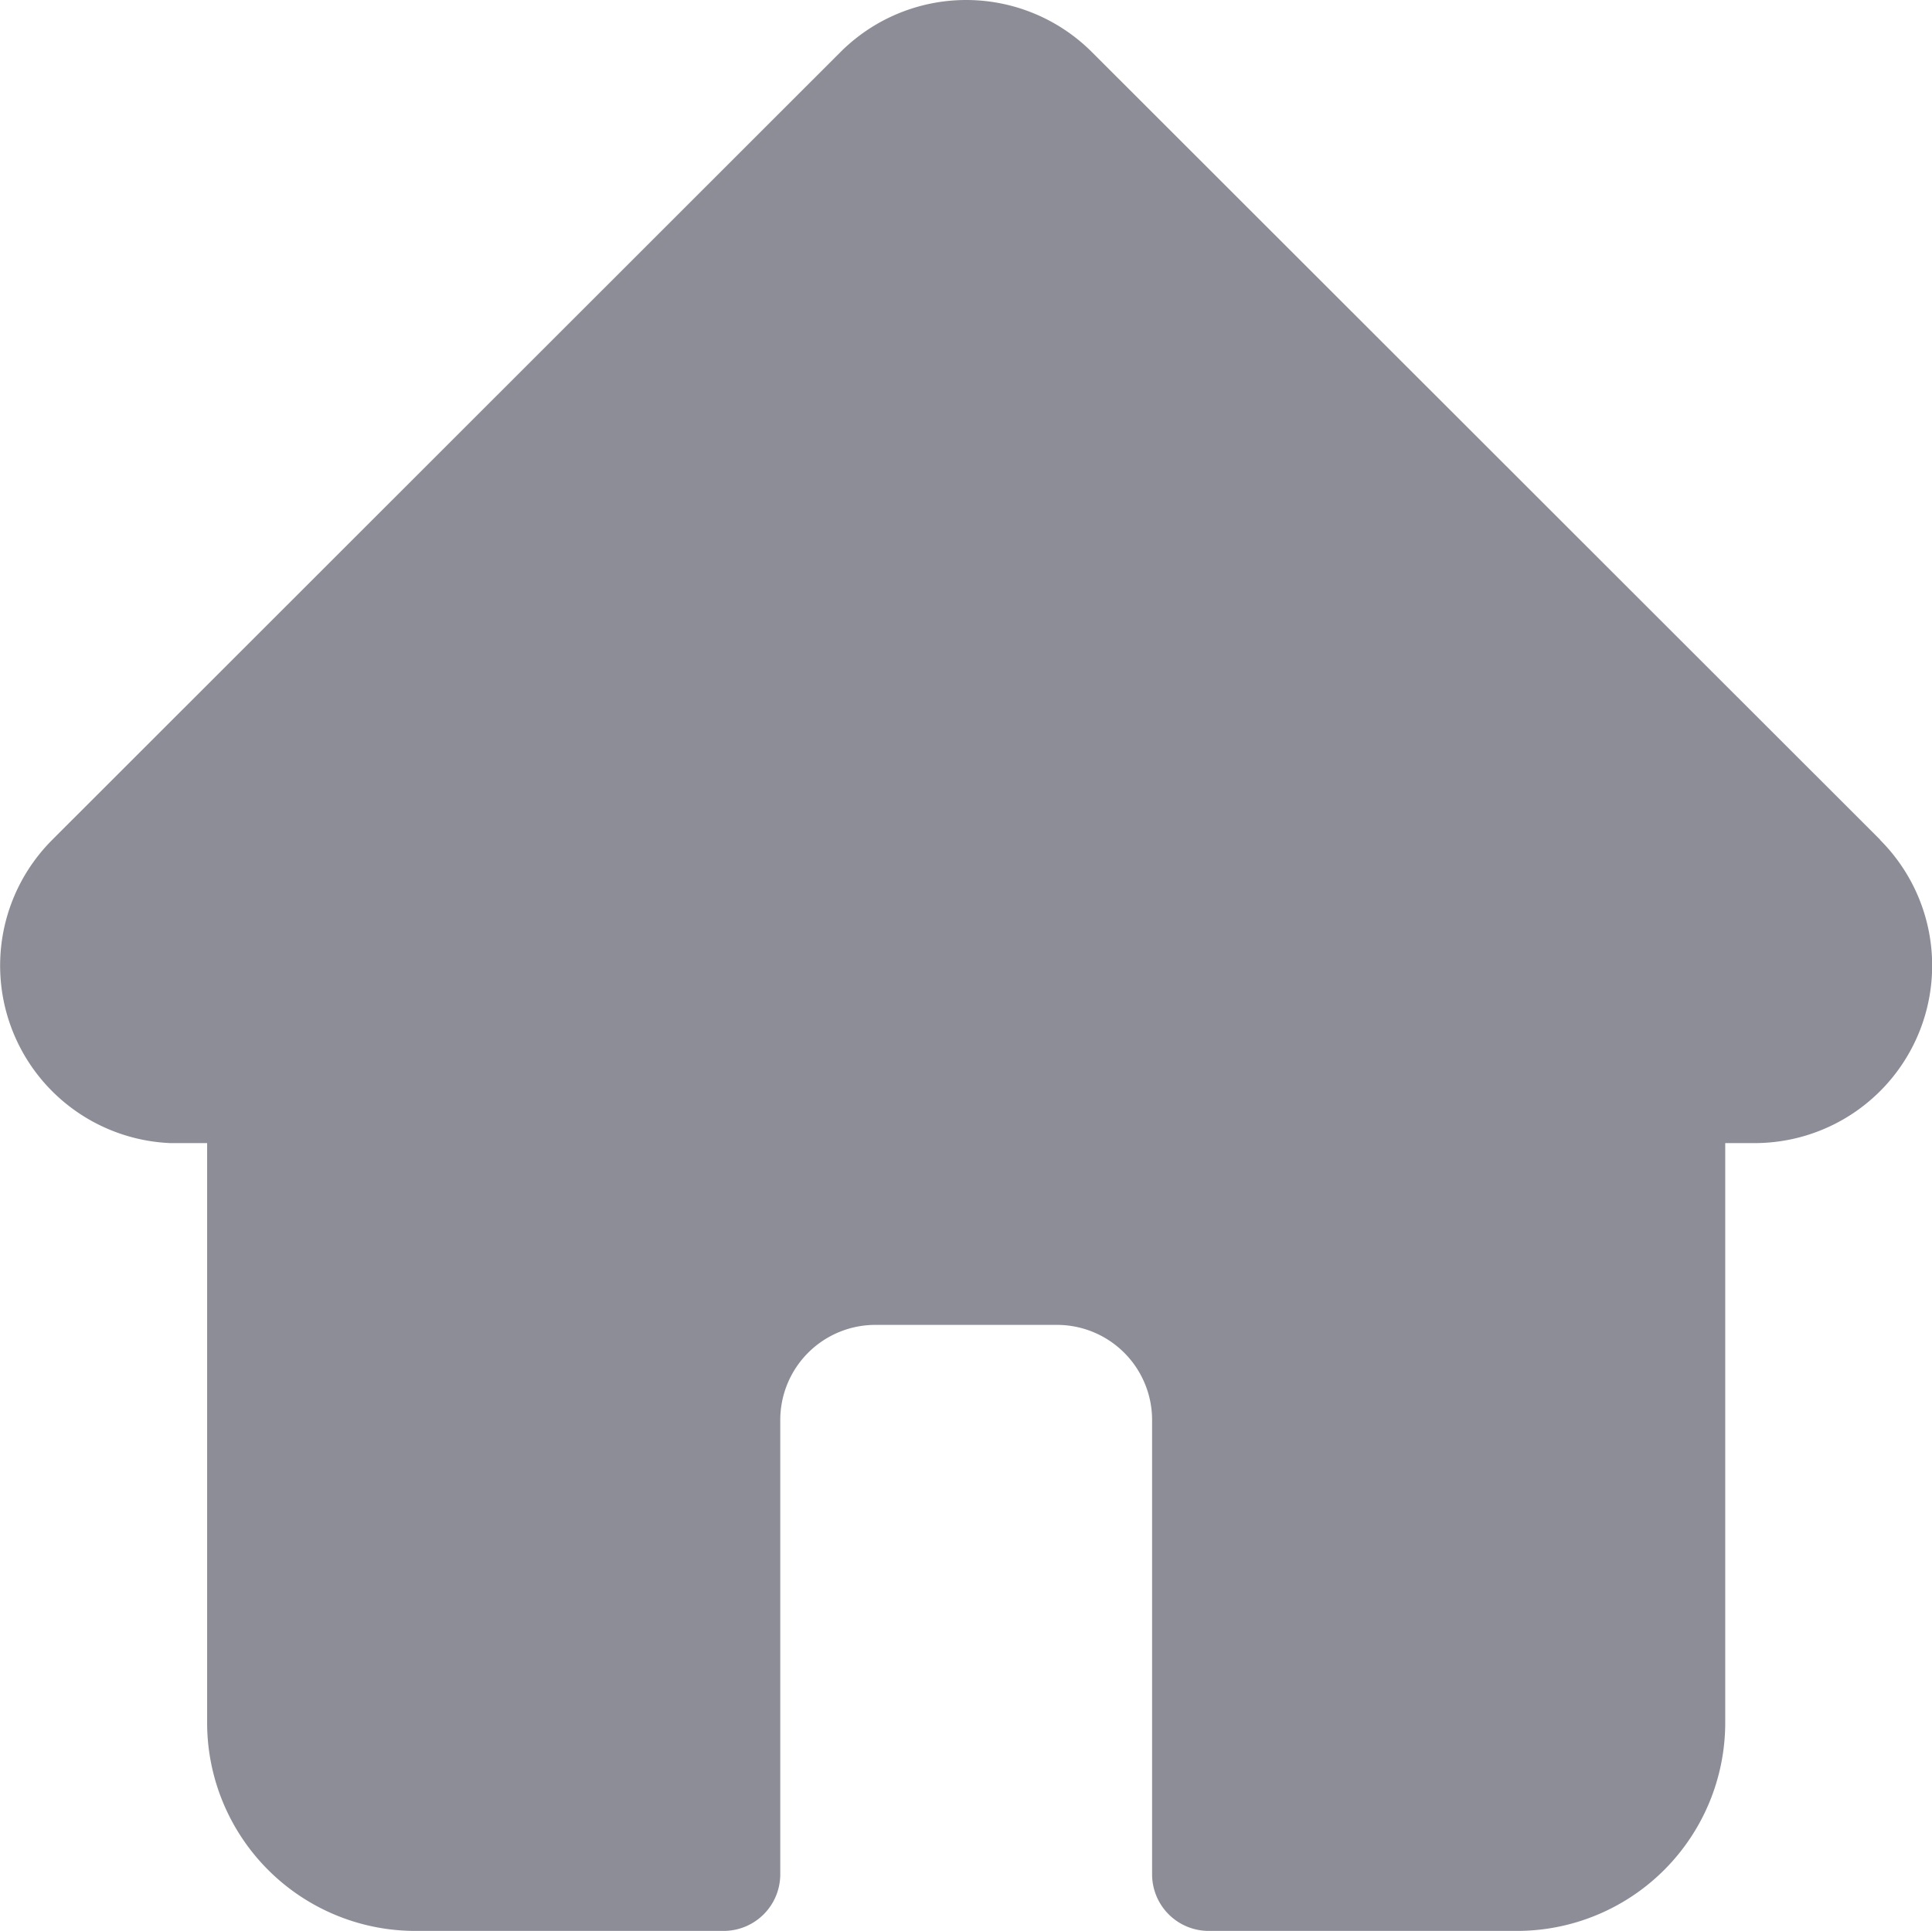 <svg xmlns="http://www.w3.org/2000/svg" width="70.031" height="70" viewBox="0 0 70.031 70">
  <defs>
    <style>
      .cls-1 {
        fill: #8d8d98;
        fill-rule: evenodd;
      }
    </style>
  </defs>
  <path id="形狀_33" data-name="形狀 33" class="cls-1" d="M177.119,2485.45c0-.01,0-0.01,0-0.01l-28.569-28.55a6.444,6.444,0,0,0-9.118,0l-28.554,28.54-0.029.03a6.442,6.442,0,0,0,4.291,10.98h1.337v21.02a7.55,7.55,0,0,0,7.546,7.54H135.2a2.053,2.053,0,0,0,2.052-2.05v-16.48a3.449,3.449,0,0,1,3.443-3.44h6.592a3.449,3.449,0,0,1,3.443,3.44v16.48a2.053,2.053,0,0,0,2.052,2.05h11.177a7.55,7.55,0,0,0,7.546-7.54v-21.02h1.056A6.437,6.437,0,0,0,177.119,2485.45Z" transform="translate(-108.969 -2455)"/>
</svg>
